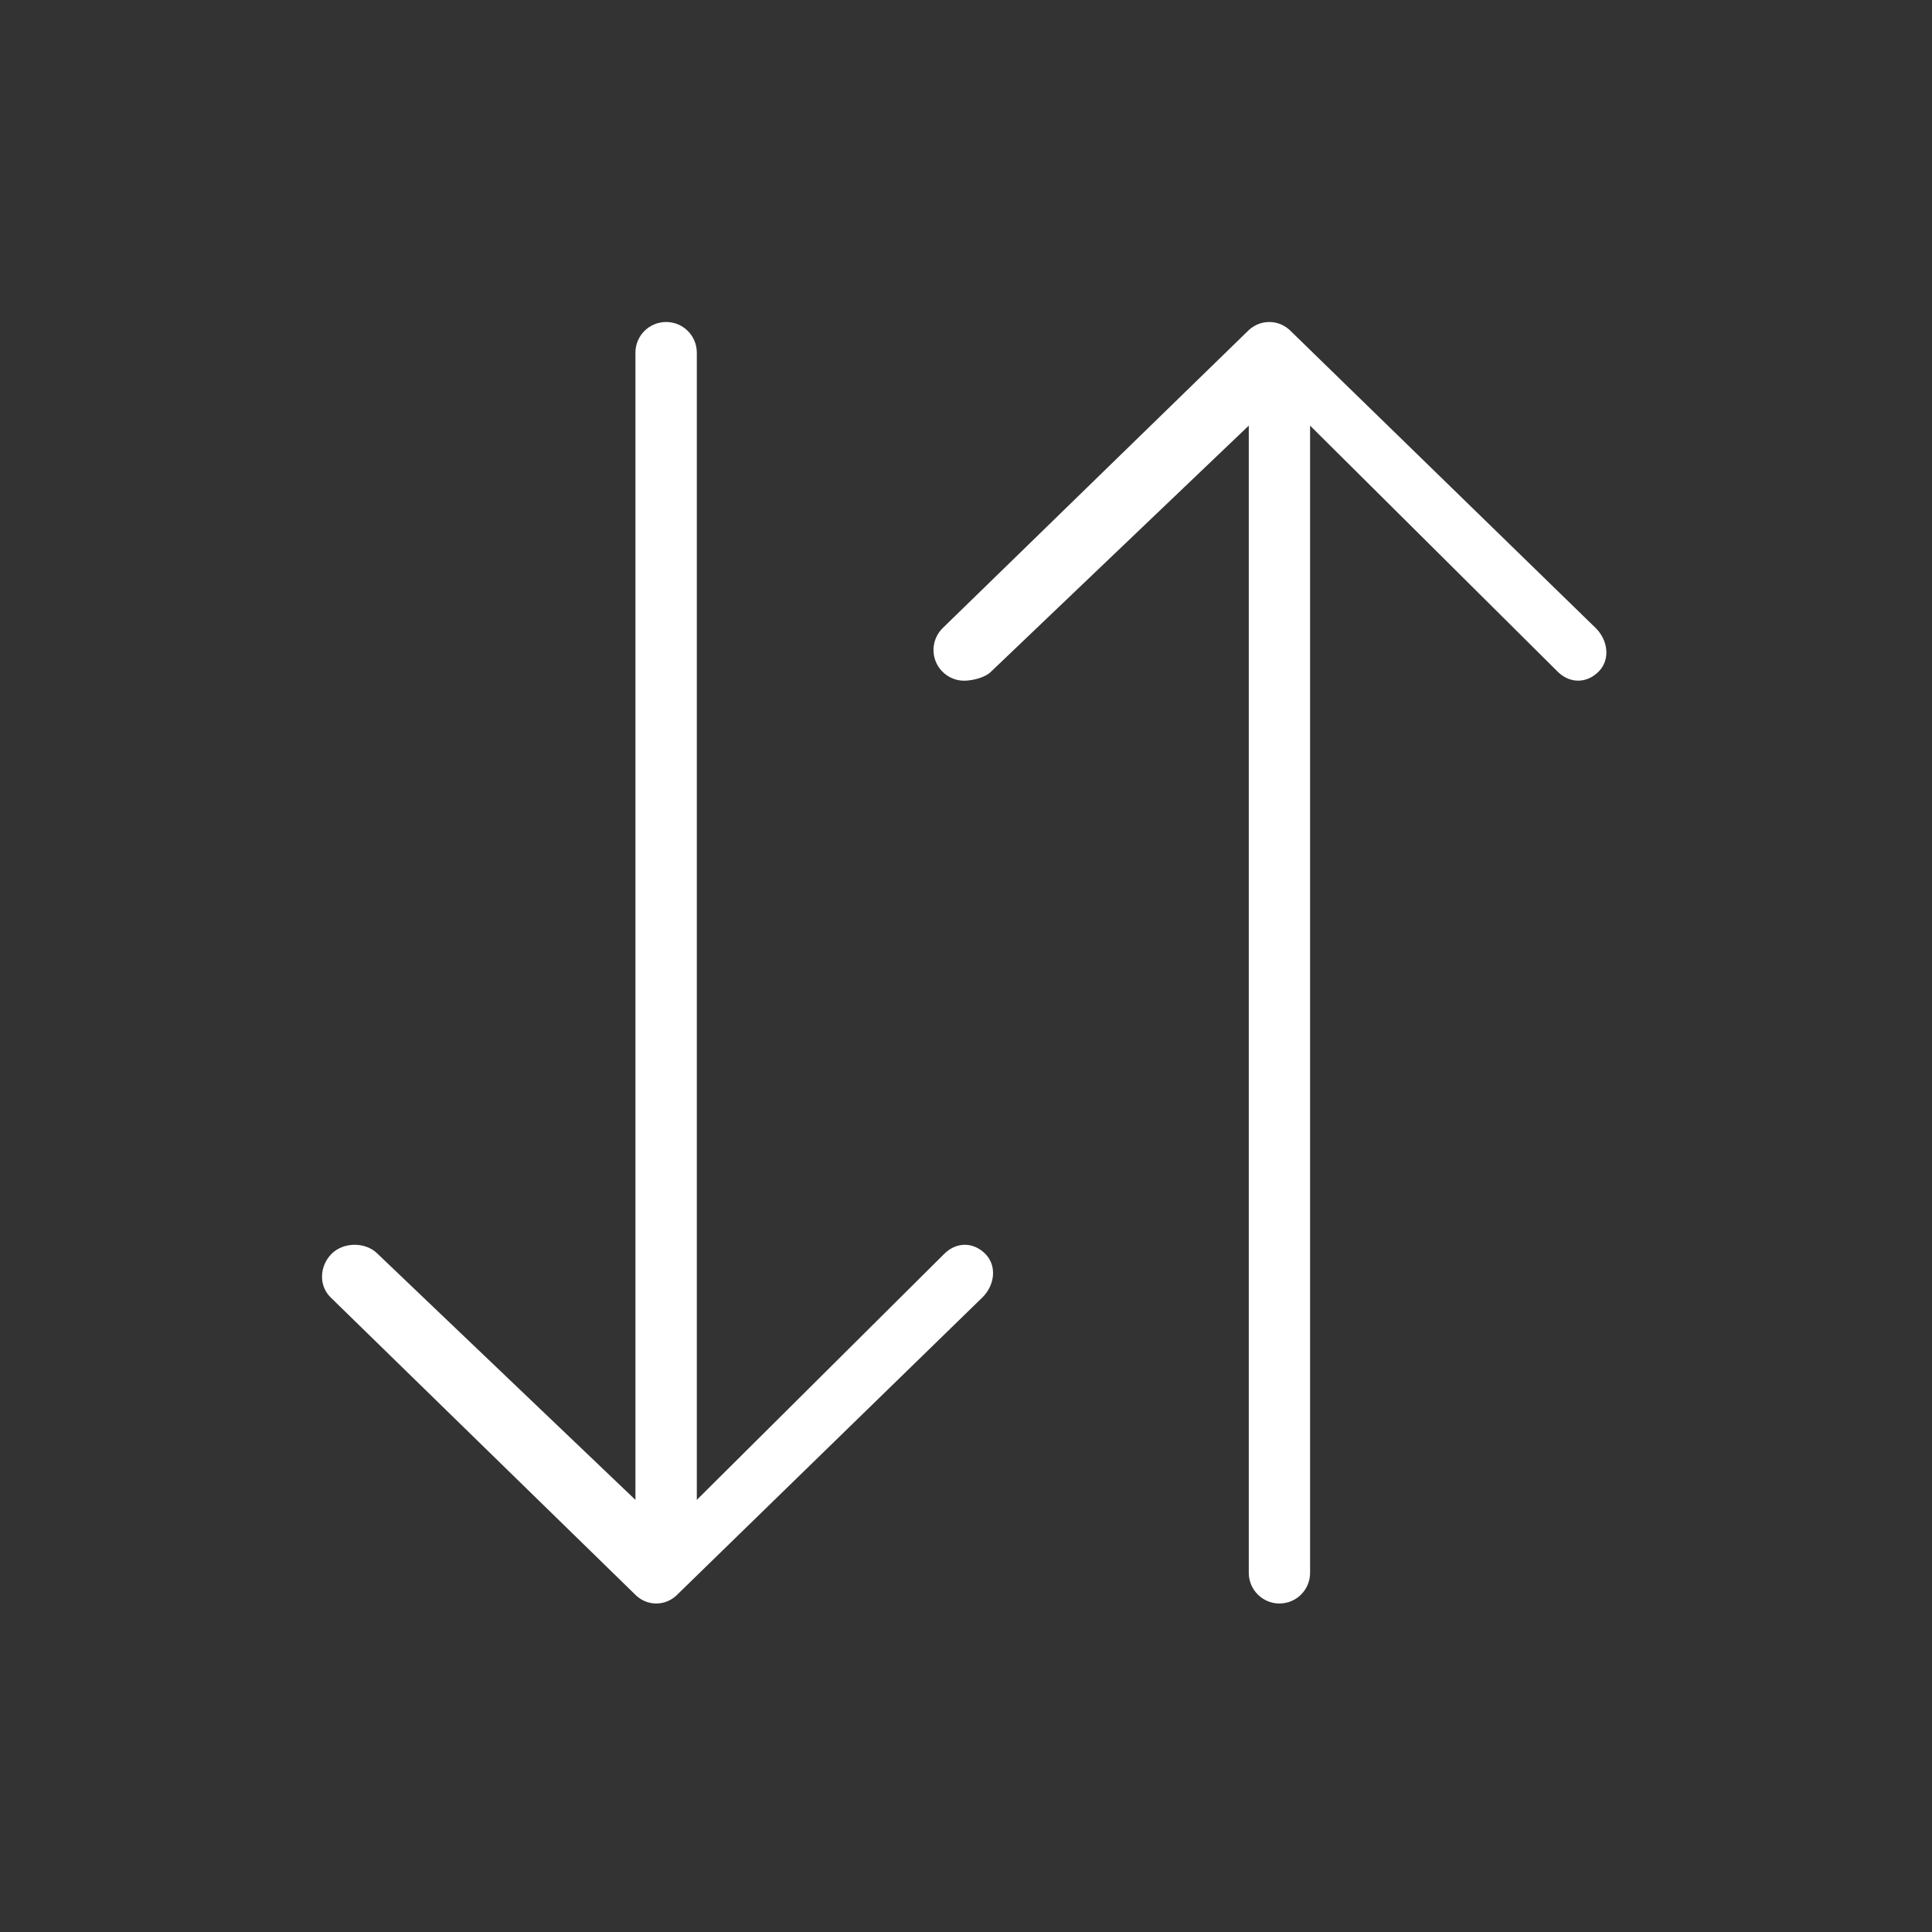 <?xml version="1.0" encoding="UTF-8"?>
<svg width="30px" height="30px" viewBox="0 0 30 30" version="1.1" xmlns="http://www.w3.org/2000/svg" xmlns:xlink="http://www.w3.org/1999/xlink">
    <rect x="0" y="0" width="30" height="30" fill="#333333" stroke="none"/>
    <!-- Generator: Sketch 49.3 (51167) - http://www.bohemiancoding.com/sketch -->
    <title>sort bg less</title>
    <desc>Created with Sketch.</desc>
    <defs></defs>
    <g id="sort-bg-less" stroke="none" stroke-width="1" fill="none" fill-rule="evenodd">
        <g id="backgrounds"></g>
        <g id="icon-status" transform="translate(5, 5)" fill="#FFFFFF">
            <g id="normal">
                <g id="icon-base">
                    <path d="M9.668,14.464 L5.82,18.29 L5.82,0.476 C5.82,0.213 5.607,0 5.344,0 C5.08,0 4.867,0.213 4.867,0.476 L4.867,18.29 L0.858,14.464 C0.67,14.28 0.329,14.285 0.145,14.473 C-0.038,14.661 -0.054,14.963 0.135,15.147 L4.848,19.746 C4.935,19.839 5.052,19.899 5.189,19.899 C5.327,19.899 5.446,19.839 5.532,19.746 L10.254,15.147 C10.443,14.963 10.486,14.661 10.303,14.473 C10.118,14.284 9.857,14.281 9.668,14.464" id="Fill-1"></path>
                    <path d="M19.778,4.752 L15.055,0.153 C14.968,0.06 14.847,0 14.709,0 C14.571,0 14.45,0.06 14.363,0.153 L9.639,4.752 C9.451,4.936 9.447,5.237 9.63,5.425 C9.723,5.521 9.847,5.57 9.971,5.57 C10.091,5.57 10.29,5.525 10.383,5.435 L14.391,1.609 L14.391,19.423 C14.391,19.685 14.604,19.899 14.867,19.899 C15.131,19.899 15.343,19.685 15.343,19.423 L15.343,1.609 L19.193,5.435 C19.381,5.617 19.643,5.614 19.827,5.425 C20.01,5.237 19.966,4.936 19.778,4.752" id="Fill-4"></path>
                </g>
            </g>
        </g>
    </g>
</svg>